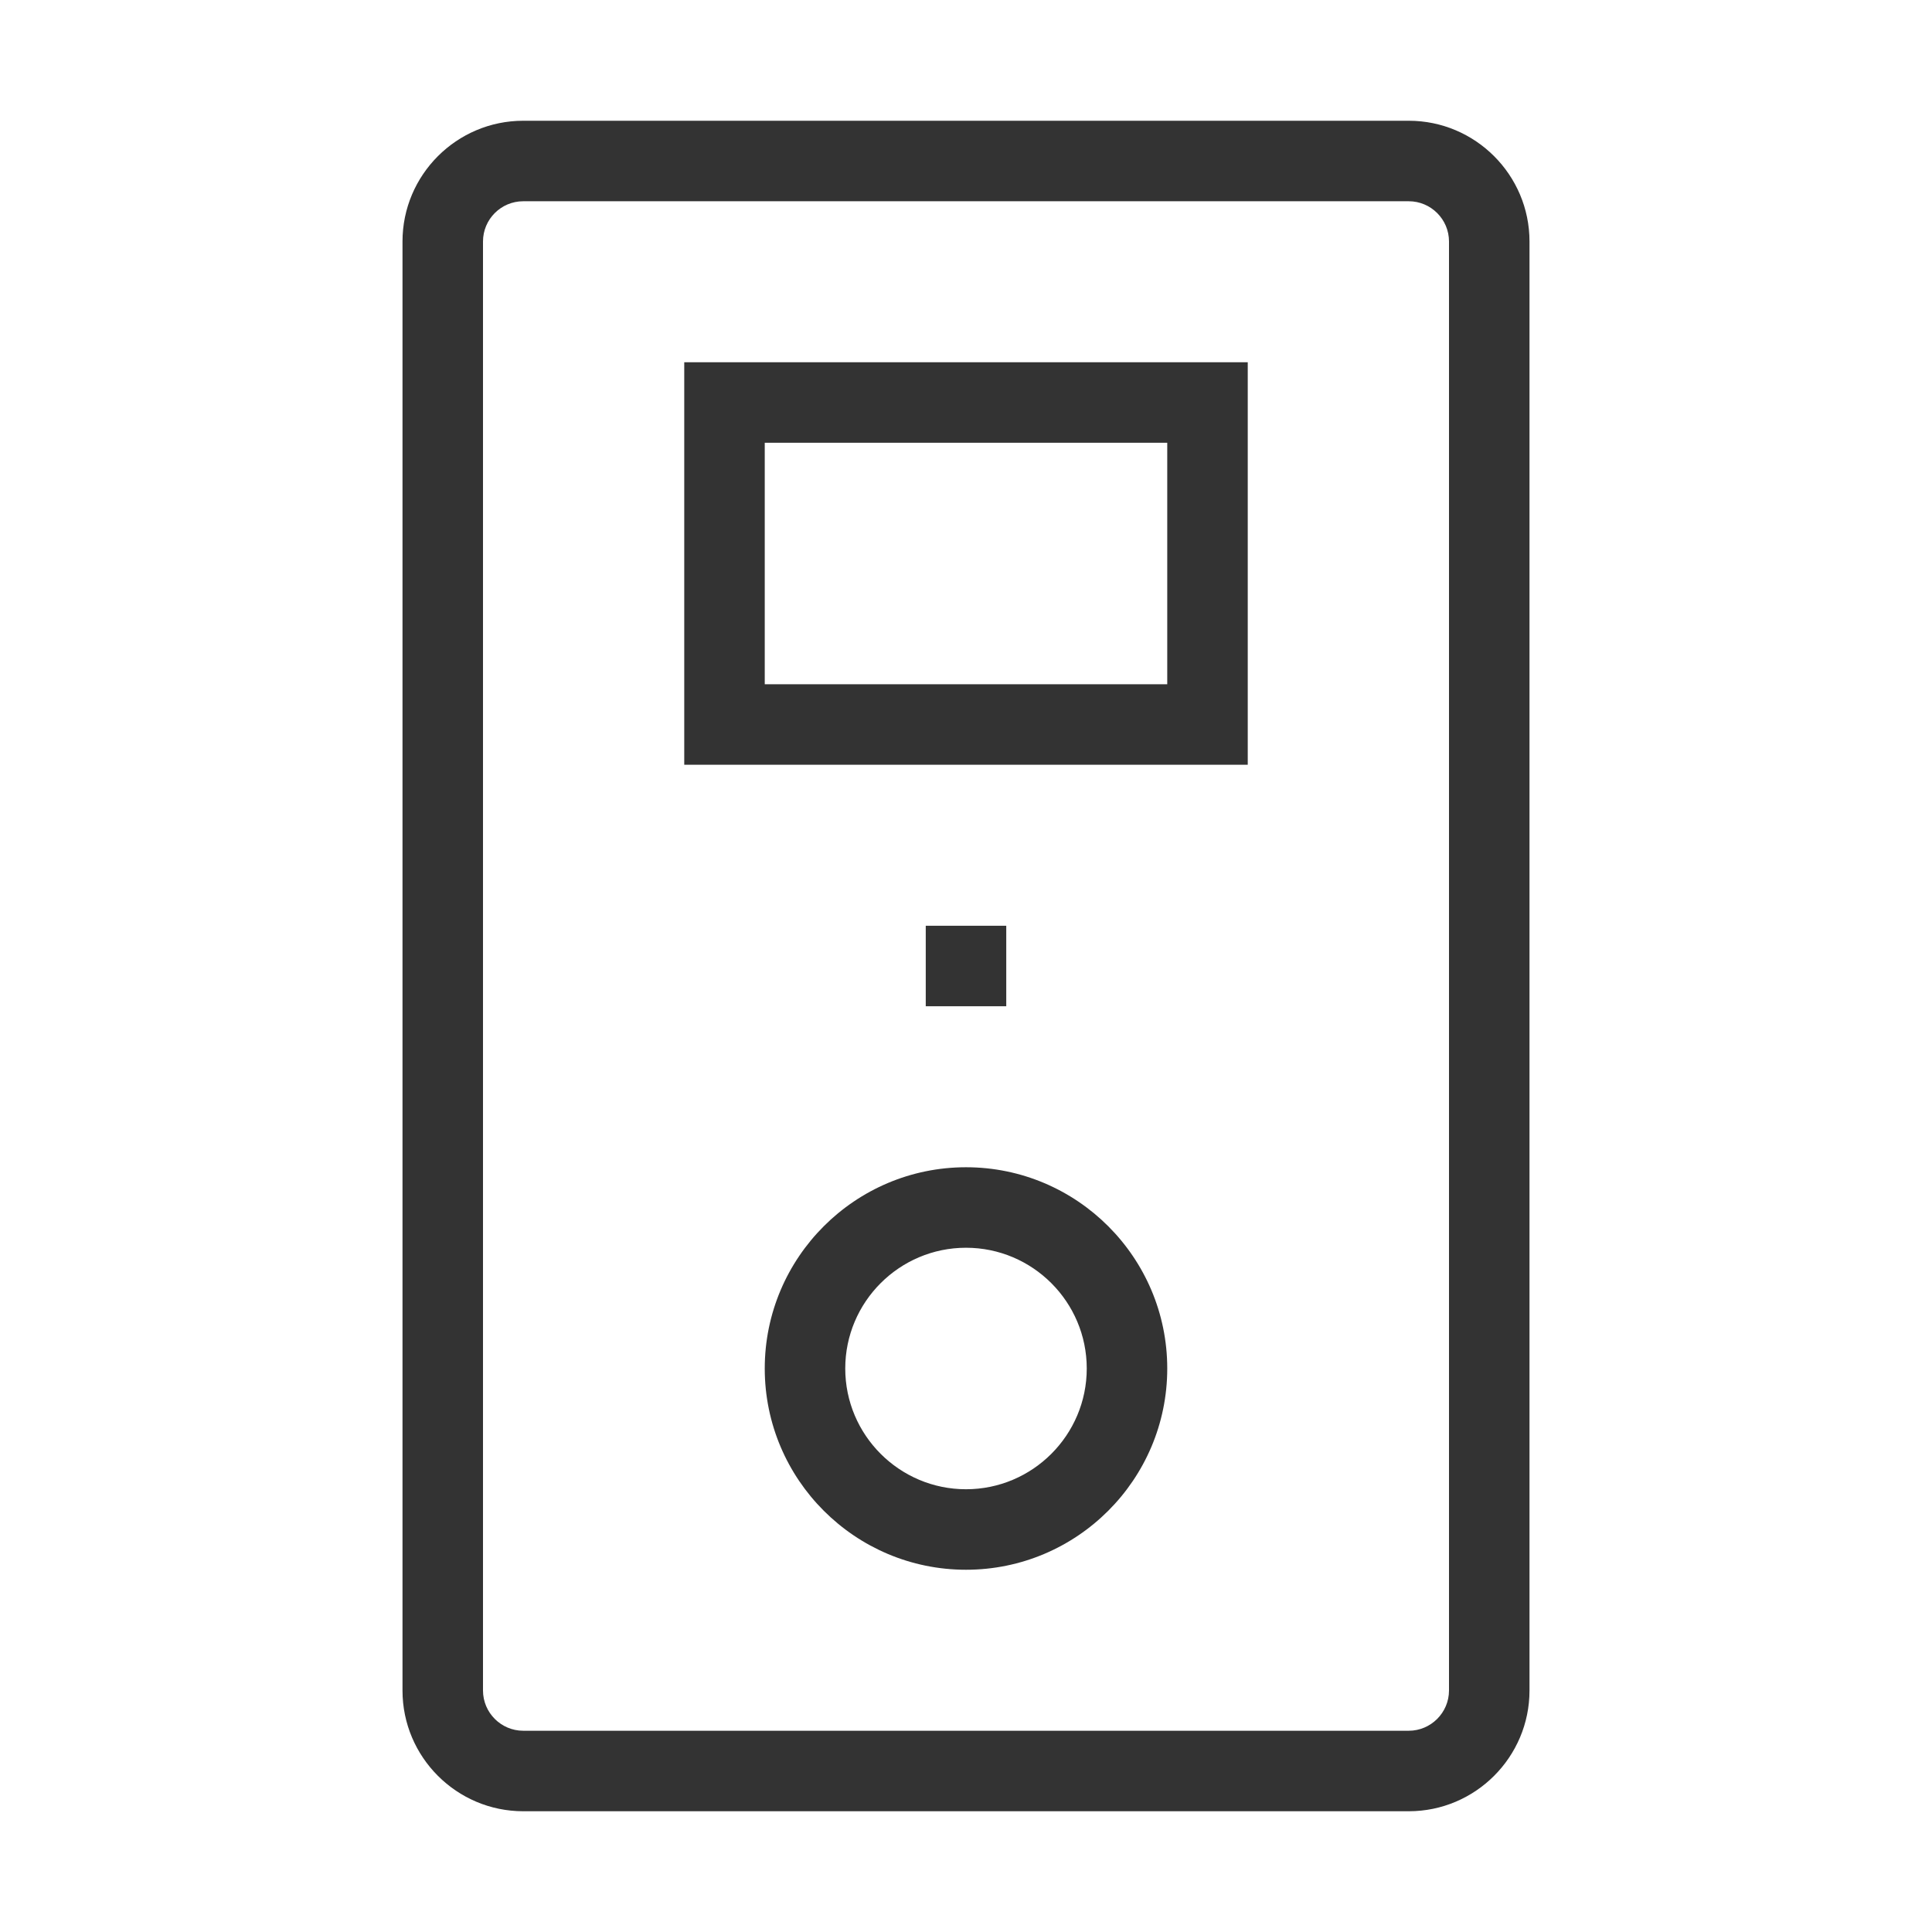 <?xml version="1.0" encoding="iso-8859-1"?>
<svg version="1.1" id="&#x56FE;&#x5C42;_1" xmlns="http://www.w3.org/2000/svg" xmlns:xlink="http://www.w3.org/1999/xlink" x="0px"
	 y="0px" viewBox="0 0 24 24" style="enable-background:new 0 0 24 24;" xml:space="preserve">
<path style="fill:#333333;" d="M17.5,22.5h-11C5.673,22.5,5,21.827,5,21V3c0-0.827,0.673-1.5,1.5-1.5h11C18.327,1.5,19,2.173,19,3
	v18C19,21.827,18.327,22.5,17.5,22.5z M6.5,2.5C6.224,2.5,6,2.724,6,3v18c0,0.275,0.224,0.5,0.5,0.5h11c0.275,0,0.5-0.225,0.5-0.5V3
	c0-0.276-0.225-0.5-0.5-0.5H6.5z"/>
<path style="fill:#333333;" d="M12,19.5c-1.378,0-2.5-1.121-2.5-2.5s1.122-2.5,2.5-2.5c1.379,0,2.5,1.121,2.5,2.5
	S13.379,19.5,12,19.5z M12,15.5c-0.827,0-1.5,0.673-1.5,1.5s0.673,1.5,1.5,1.5s1.5-0.673,1.5-1.5S12.827,15.5,12,15.5z"/>
<path style="fill:#333333;" d="M15.5,9.5h-7v-5h7V9.5z M9.5,8.5h5v-3h-5V8.5z"/>
<rect x="11.5" y="11.5" style="fill:#333333;" width="1" height="1"/>
</svg>






